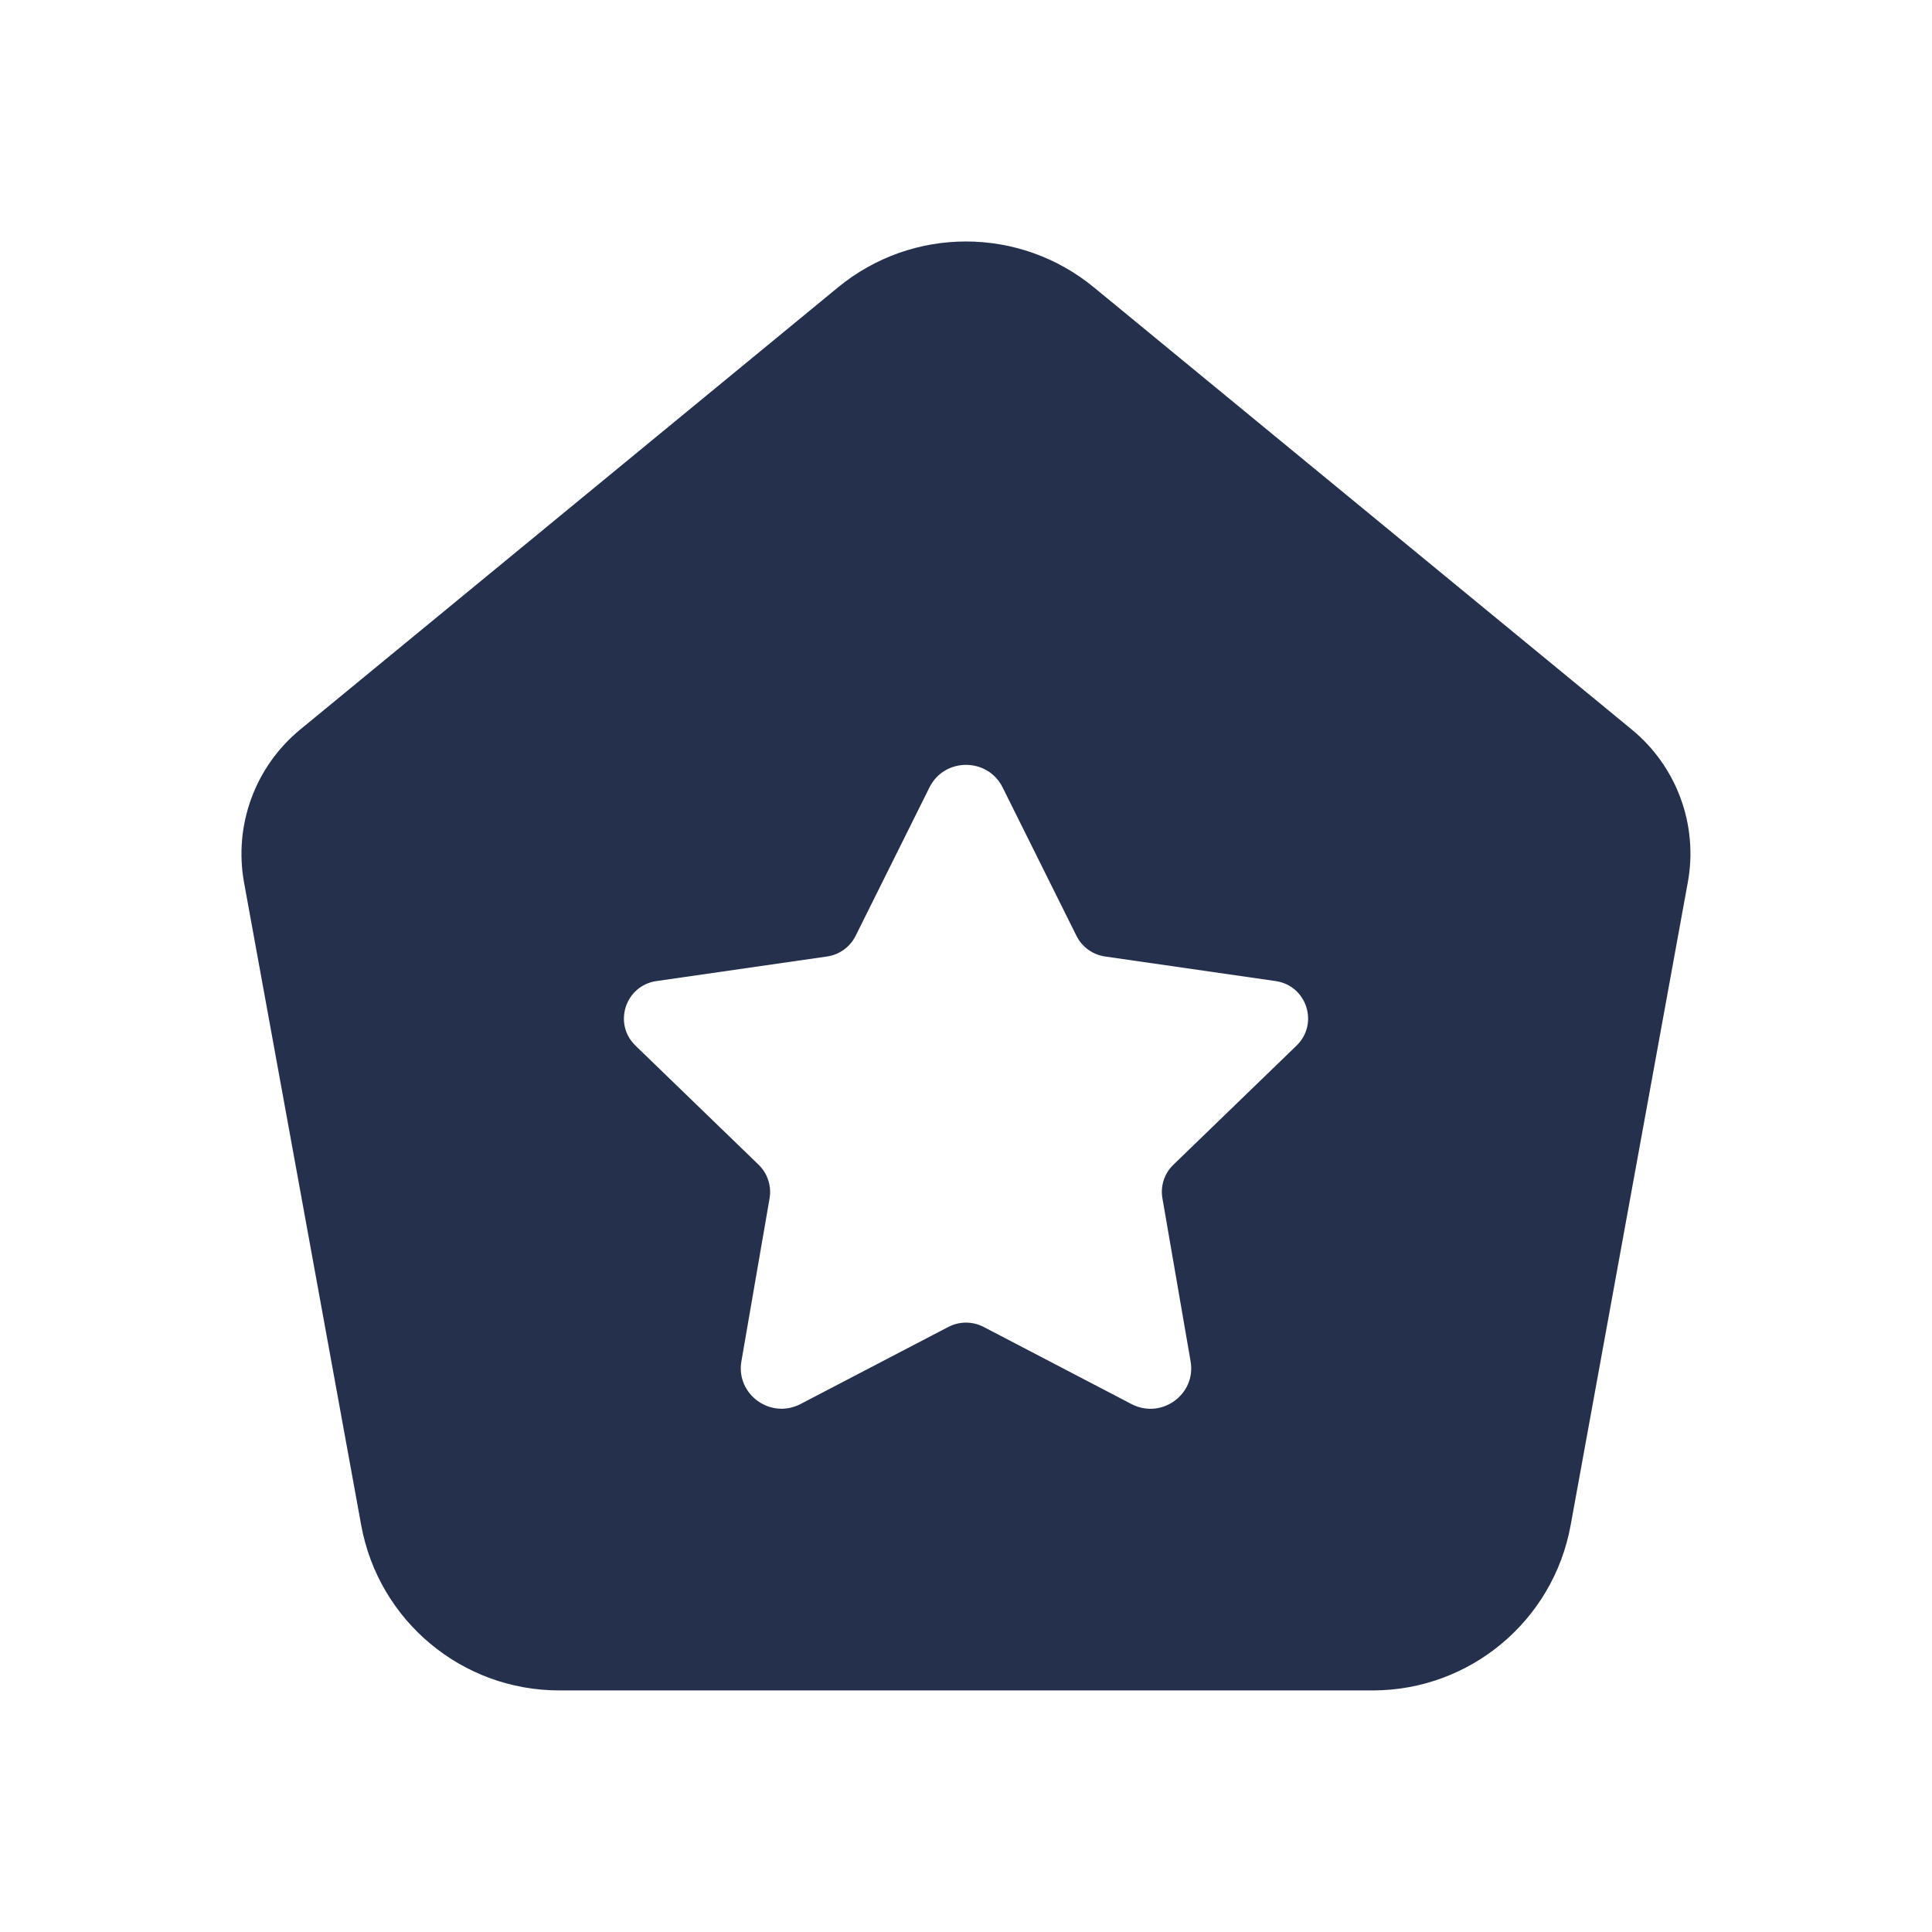 <svg width="24" height="24" viewBox="0 0 24 24" fill="none" xmlns="http://www.w3.org/2000/svg">
<path fill-rule="evenodd" clip-rule="evenodd" d="M20.27 9.062L13.588 3.569C12.665 2.81 11.334 2.81 10.411 3.569L3.73 9.062C3.169 9.523 2.902 10.251 3.032 10.965L4.487 18.947C4.704 20.135 5.739 20.999 6.946 20.999H17.052C18.26 20.999 19.295 20.135 19.511 18.947L20.966 10.964C21.098 10.252 20.831 9.523 20.27 9.062ZM16.106 12.989L14.576 14.469C14.464 14.577 14.413 14.733 14.44 14.886L14.79 16.911C14.861 17.322 14.428 17.635 14.056 17.442L12.22 16.484C12.082 16.412 11.918 16.412 11.78 16.484L9.945 17.441C9.573 17.635 9.139 17.321 9.21 16.91L9.56 14.886C9.586 14.733 9.535 14.577 9.424 14.469L7.894 12.989C7.613 12.717 7.768 12.242 8.156 12.187L10.273 11.882C10.427 11.86 10.56 11.764 10.629 11.625L11.546 9.782C11.732 9.408 12.269 9.408 12.455 9.782L13.372 11.625C13.441 11.764 13.574 11.86 13.728 11.882L15.845 12.187C16.233 12.242 16.387 12.717 16.106 12.989Z" fill="#25314C"/>
</svg>
